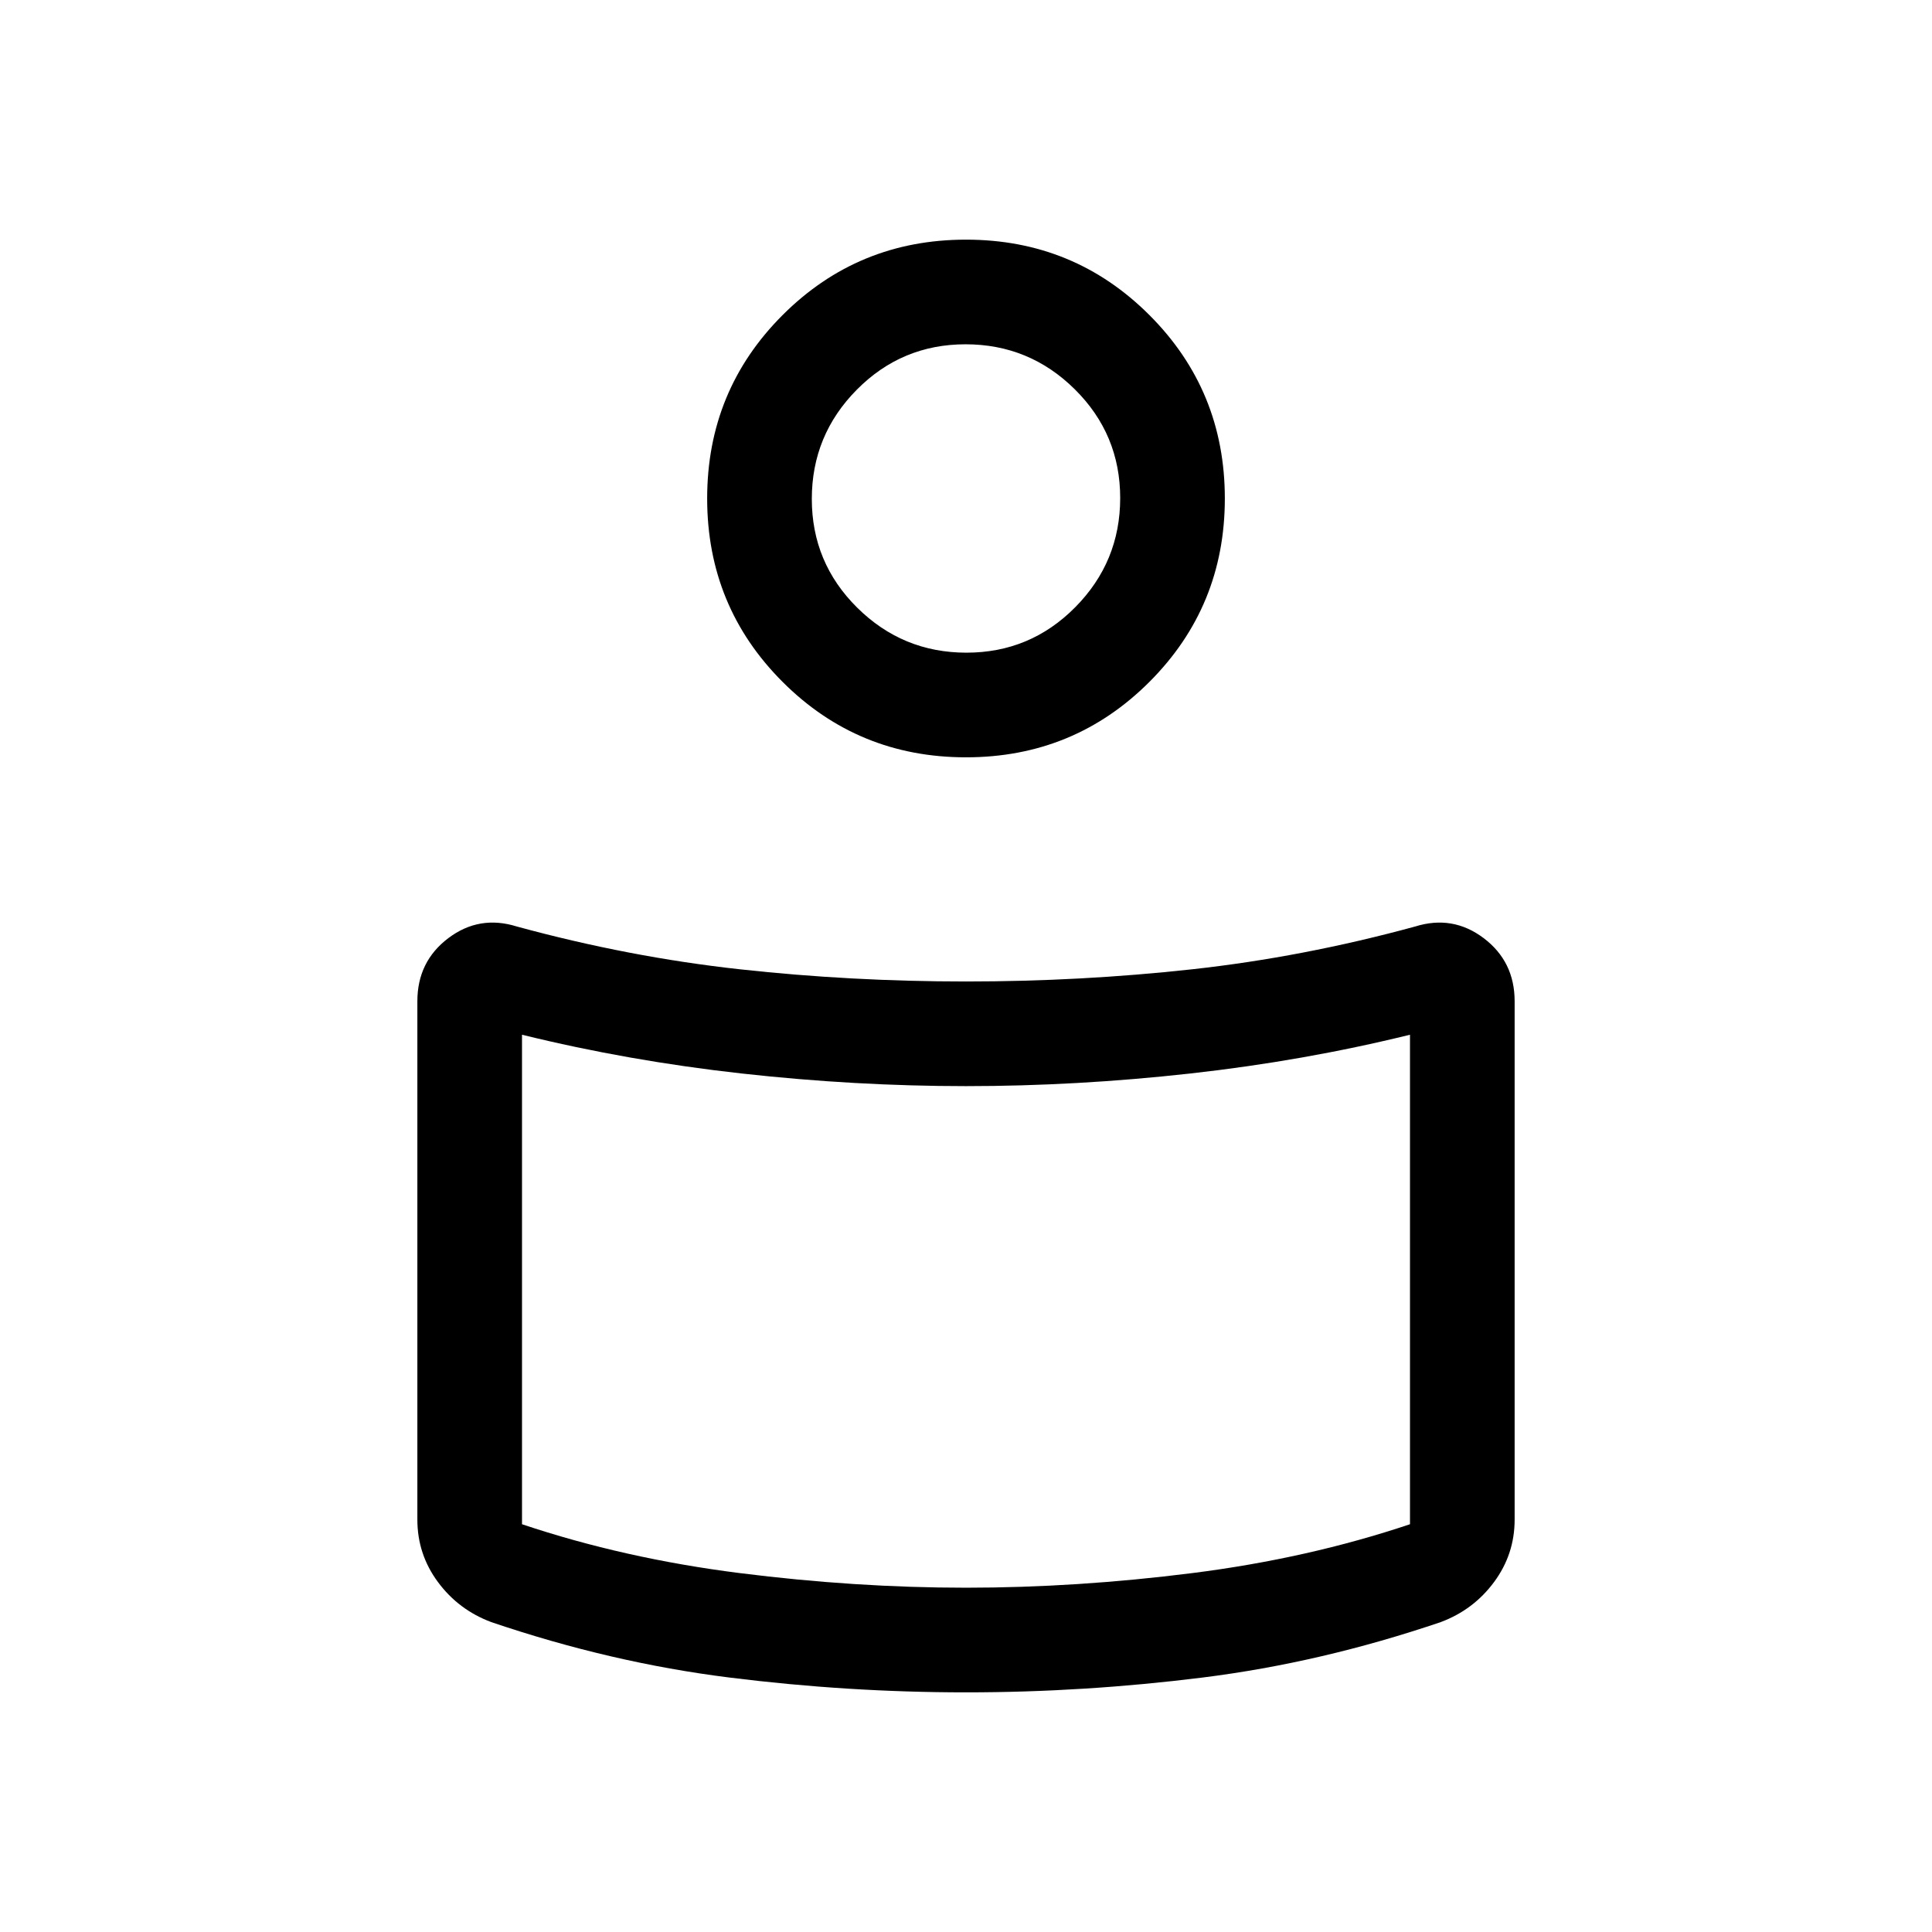 <svg xmlns="http://www.w3.org/2000/svg" height="20" viewBox="0 -960 960 960" width="20"><path d="M480-472.307q57.077 0 112.192-6.039 55.115-6.038 110.961-21.269 18.692-5.846 34.077 5.771 15.384 11.617 15.384 31.383v257.537q0 17.231-10.231 31.044-10.231 13.814-26.46 19.878-59.308 20.154-118.195 27.539-58.887 7.384-117.728 7.384-58.841 0-117.728-7.384-58.887-7.385-118.195-27.539-16.229-6.064-26.46-19.878-10.231-13.813-10.231-31.044v-257.537q0-19.766 15.384-31.383 15.385-11.617 34.077-5.771 55.846 15.231 110.961 21.269 55.115 6.039 112.192 6.039Zm220.616 269.691v-243.231q-52.846 13-109.231 19.269Q535-420.309 480-420.309q-55 0-111.385-6.269-56.385-6.269-109.231-19.269v243.231q50.692 17 108.154 24.27Q425-171.077 480-171.077t112.462-7.269q57.462-7.27 108.154-24.27ZM480-840.921q53.653 0 91.134 37.48 37.48 37.48 37.48 91.134 0 53.653-37.48 91.134-37.481 37.48-91.134 37.48t-91.134-37.48q-37.48-37.481-37.48-91.134 0-53.654 37.48-91.134 37.481-37.48 91.134-37.48Zm.226 205.23q31.697 0 54.043-22.573 22.347-22.572 22.347-54.269t-22.573-54.044q-22.572-22.346-54.269-22.346t-54.043 22.572q-22.347 22.573-22.347 54.27 0 31.697 22.573 54.043 22.572 22.347 54.269 22.347ZM480-705.307Zm0 395.845Z"/></svg>
